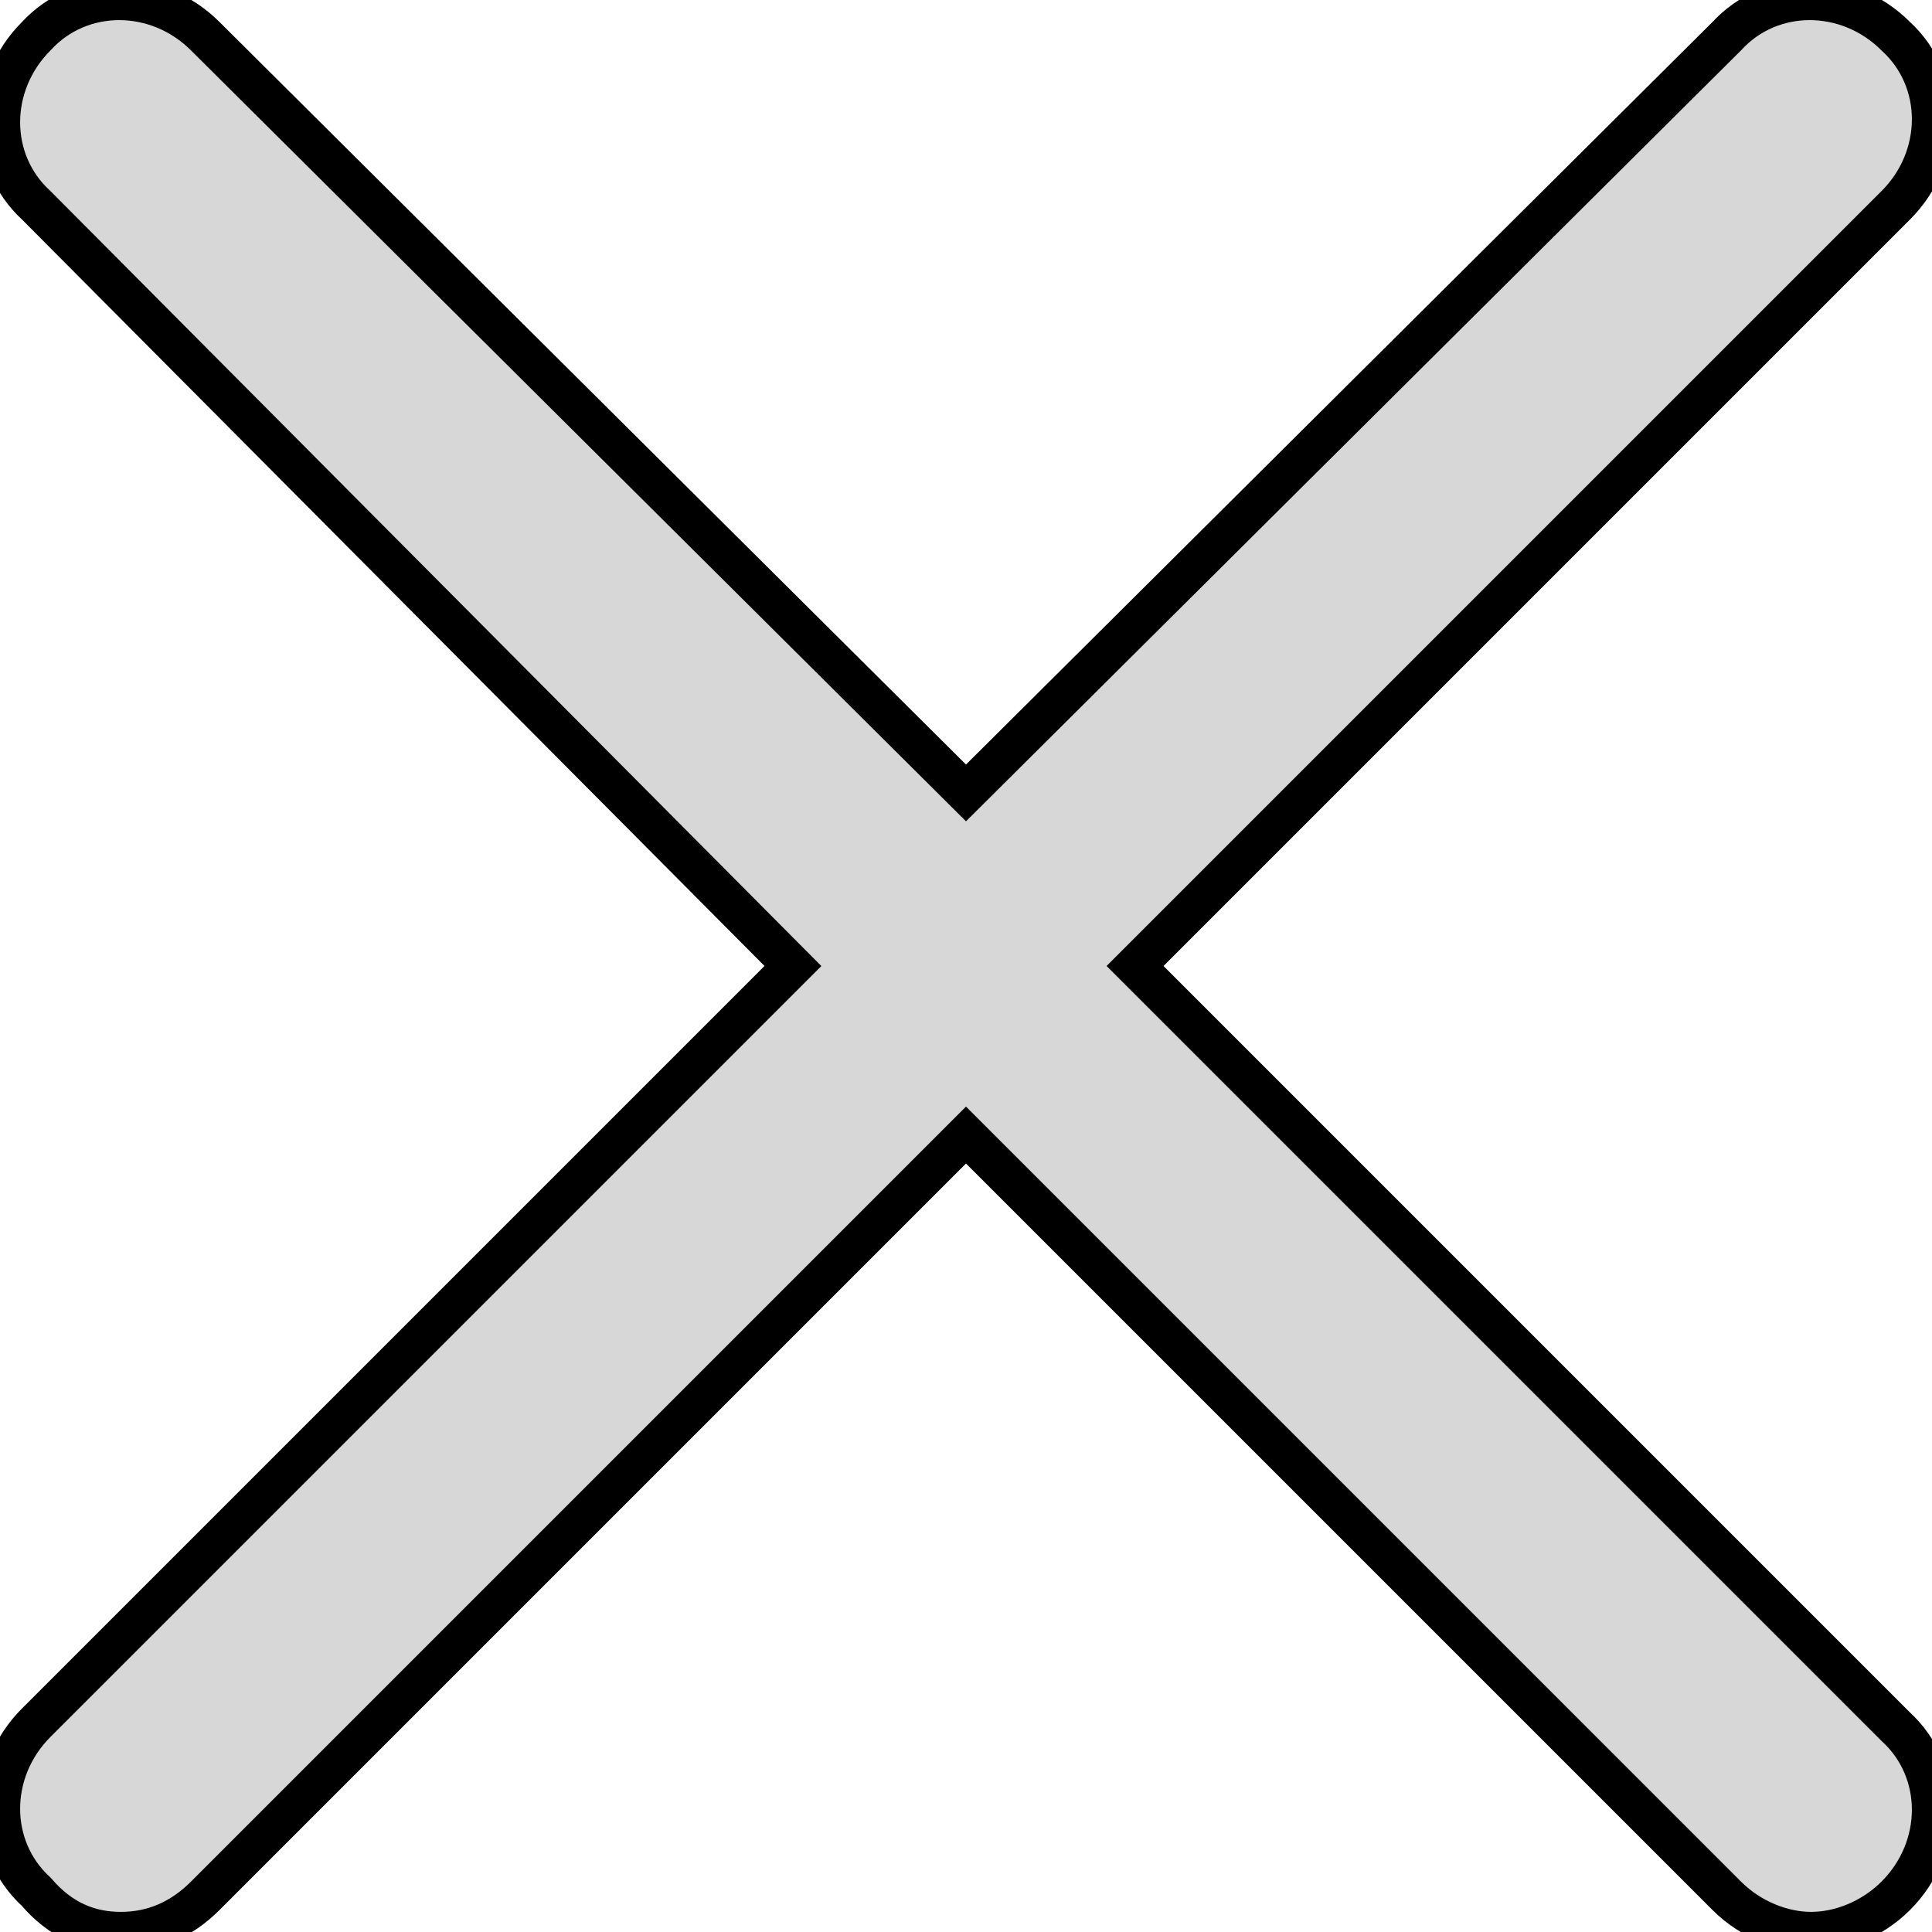 <?xml version="1.0" encoding="utf-8"?>
<!-- Generator: Adobe Illustrator 23.0.6, SVG Export Plug-In . SVG Version: 6.00 Build 0)  -->
<svg version="1.1" id="Capa_1" xmlns="http://www.w3.org/2000/svg" xmlns:xlink="http://www.w3.org/1999/xlink" x="0px" y="0px"
	 viewBox="0 0 48 48" style="enable-background:new 0 0 48 48;" xml:space="preserve">
<style type="text/css">
	.st0{fill:#D7D7D7;stroke:#000000;stroke-miterlimit:10;}
</style>
<g>
	<path class="st0" d="M28.2,24L47.1,5.1c1.2-1.2,1.2-3.1,0-4.2c-1.2-1.2-3.1-1.2-4.2,0L24,19.7L5.1,0.9C3.9-0.3,2-0.3,0.9,0.9
		c-1.2,1.2-1.2,3.1,0,4.2L19.7,24L0.9,42.8c-1.2,1.2-1.2,3.1,0,4.2c0.6,0.7,1.3,1,2.1,1s1.5-0.3,2.1-0.9L24,28.2l18.9,18.9
		c0.6,0.6,1.4,0.9,2.1,0.9s1.5-0.3,2.1-0.9c1.2-1.2,1.2-3.1,0-4.2L28.2,24z"/>
</g>
</svg>
